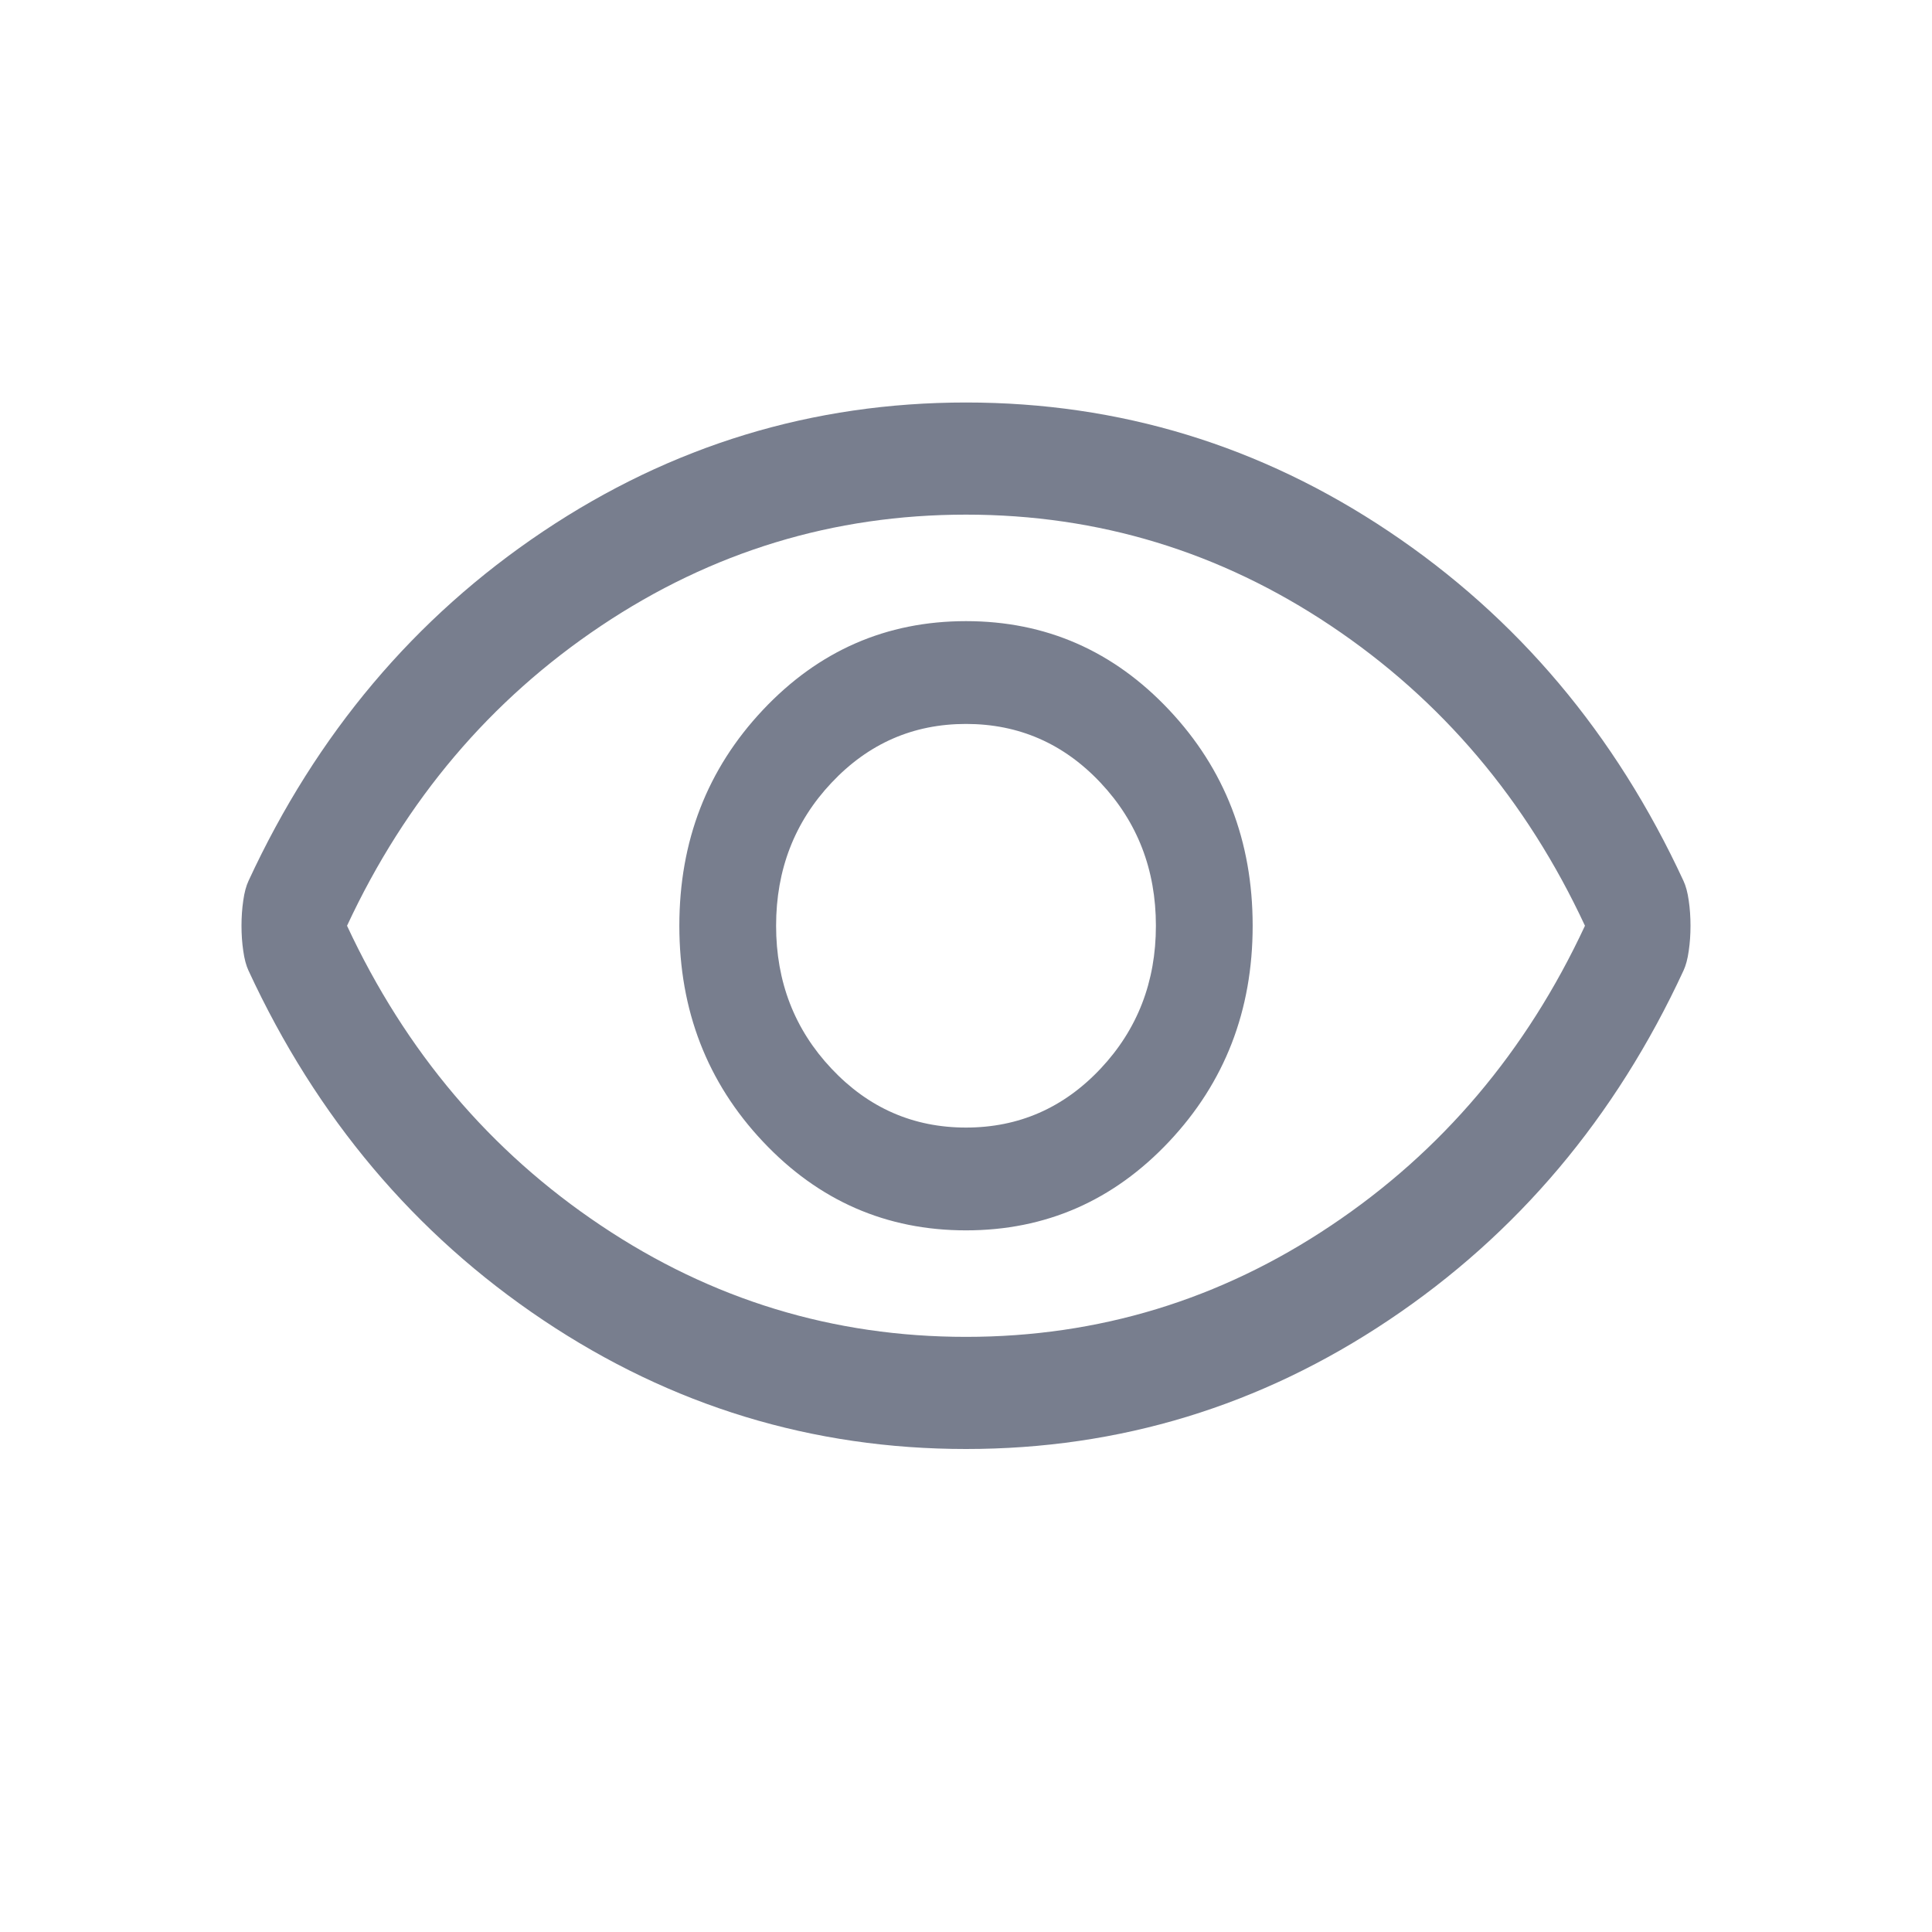 <svg width="24" height="24" viewBox="0 0 24 24" fill="none" xmlns="http://www.w3.org/2000/svg">
<path d="M12 15.284C12.99 15.284 13.831 14.916 14.523 14.181C15.215 13.446 15.561 12.552 15.561 11.5C15.561 10.448 15.215 9.554 14.523 8.819C13.831 8.084 12.99 7.716 12 7.716C11.01 7.716 10.169 8.084 9.477 8.819C8.785 9.554 8.439 10.448 8.439 11.5C8.439 12.552 8.785 13.446 9.477 14.181C10.169 14.916 11.01 15.284 12 15.284ZM12 14.007C11.345 14.007 10.788 13.763 10.329 13.275C9.87 12.788 9.641 12.196 9.641 11.5C9.641 10.804 9.87 10.211 10.329 9.724C10.788 9.236 11.345 8.993 12 8.993C12.655 8.993 13.213 9.236 13.672 9.724C14.13 10.211 14.359 10.804 14.359 11.5C14.359 12.196 14.13 12.788 13.672 13.275C13.213 13.763 12.655 14.007 12 14.007ZM12 18C10.092 18 8.341 17.466 6.746 16.398C5.152 15.33 3.932 13.883 3.087 12.057C3.058 11.995 3.036 11.914 3.022 11.813C3.007 11.713 3 11.608 3 11.5C3 11.392 3.007 11.287 3.022 11.186C3.036 11.086 3.058 11.005 3.087 10.943C3.932 9.117 5.152 7.67 6.746 6.602C8.341 5.534 10.092 5 12 5C13.908 5 15.659 5.534 17.253 6.602C18.848 7.67 20.068 9.117 20.913 10.943C20.942 11.005 20.964 11.086 20.978 11.186C20.993 11.287 21 11.392 21 11.5C21 11.608 20.993 11.713 20.978 11.813C20.964 11.914 20.942 11.995 20.913 12.057C20.068 13.883 18.848 15.33 17.253 16.398C15.659 17.466 13.908 18 12 18ZM12 16.607C13.646 16.607 15.157 16.147 16.533 15.225C17.909 14.305 18.961 13.063 19.689 11.5C18.961 9.937 17.909 8.695 16.533 7.774C15.157 6.853 13.646 6.393 12 6.393C10.354 6.393 8.843 6.853 7.467 7.774C6.091 8.695 5.039 9.937 4.311 11.5C5.039 13.063 6.091 14.305 7.467 15.225C8.843 16.147 10.354 16.607 12 16.607Z" fill="#787E8E"/>
</svg>
